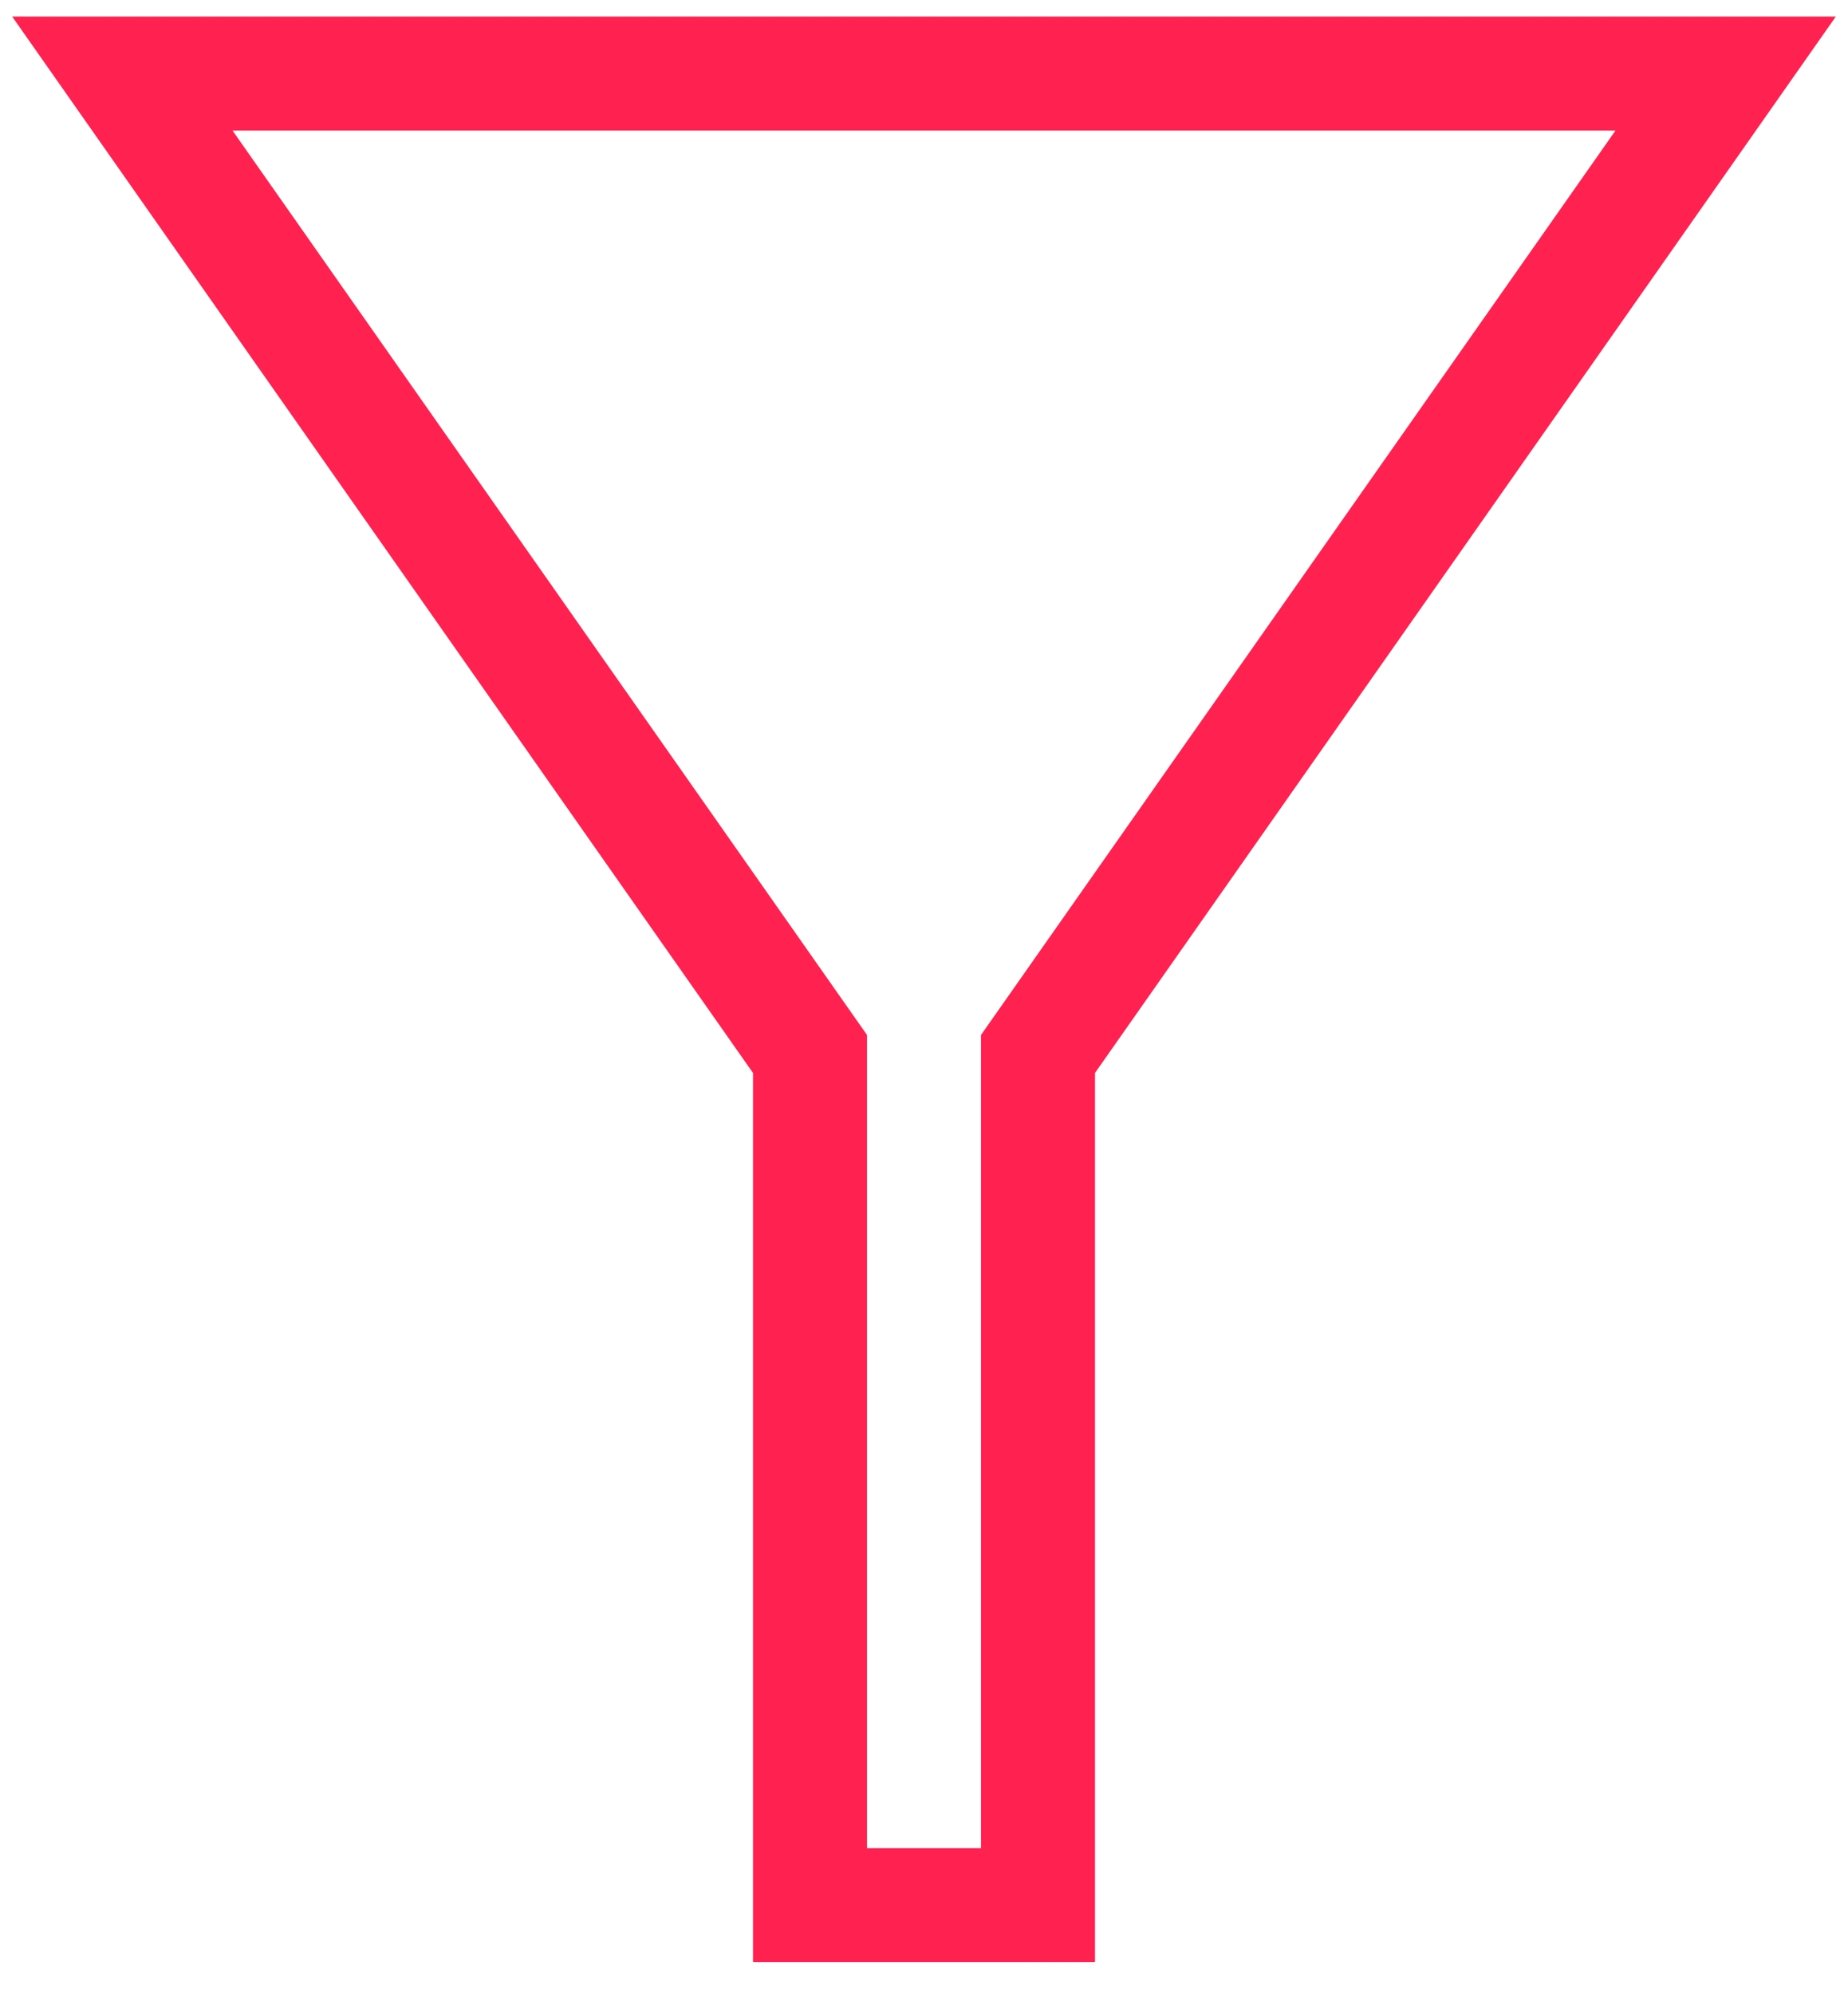 <svg width="38" height="41" viewBox="0 0 38 41" fill="none" xmlns="http://www.w3.org/2000/svg">
<path d="M0.25 0.34L15.484 22.059V40.34H22.516V22.059L37.75 0.34H0.25ZM20.172 21.278V37.996H17.828V21.278L4.781 2.684H33.219L20.172 21.278Z" fill="#FF214F"/>
</svg>
